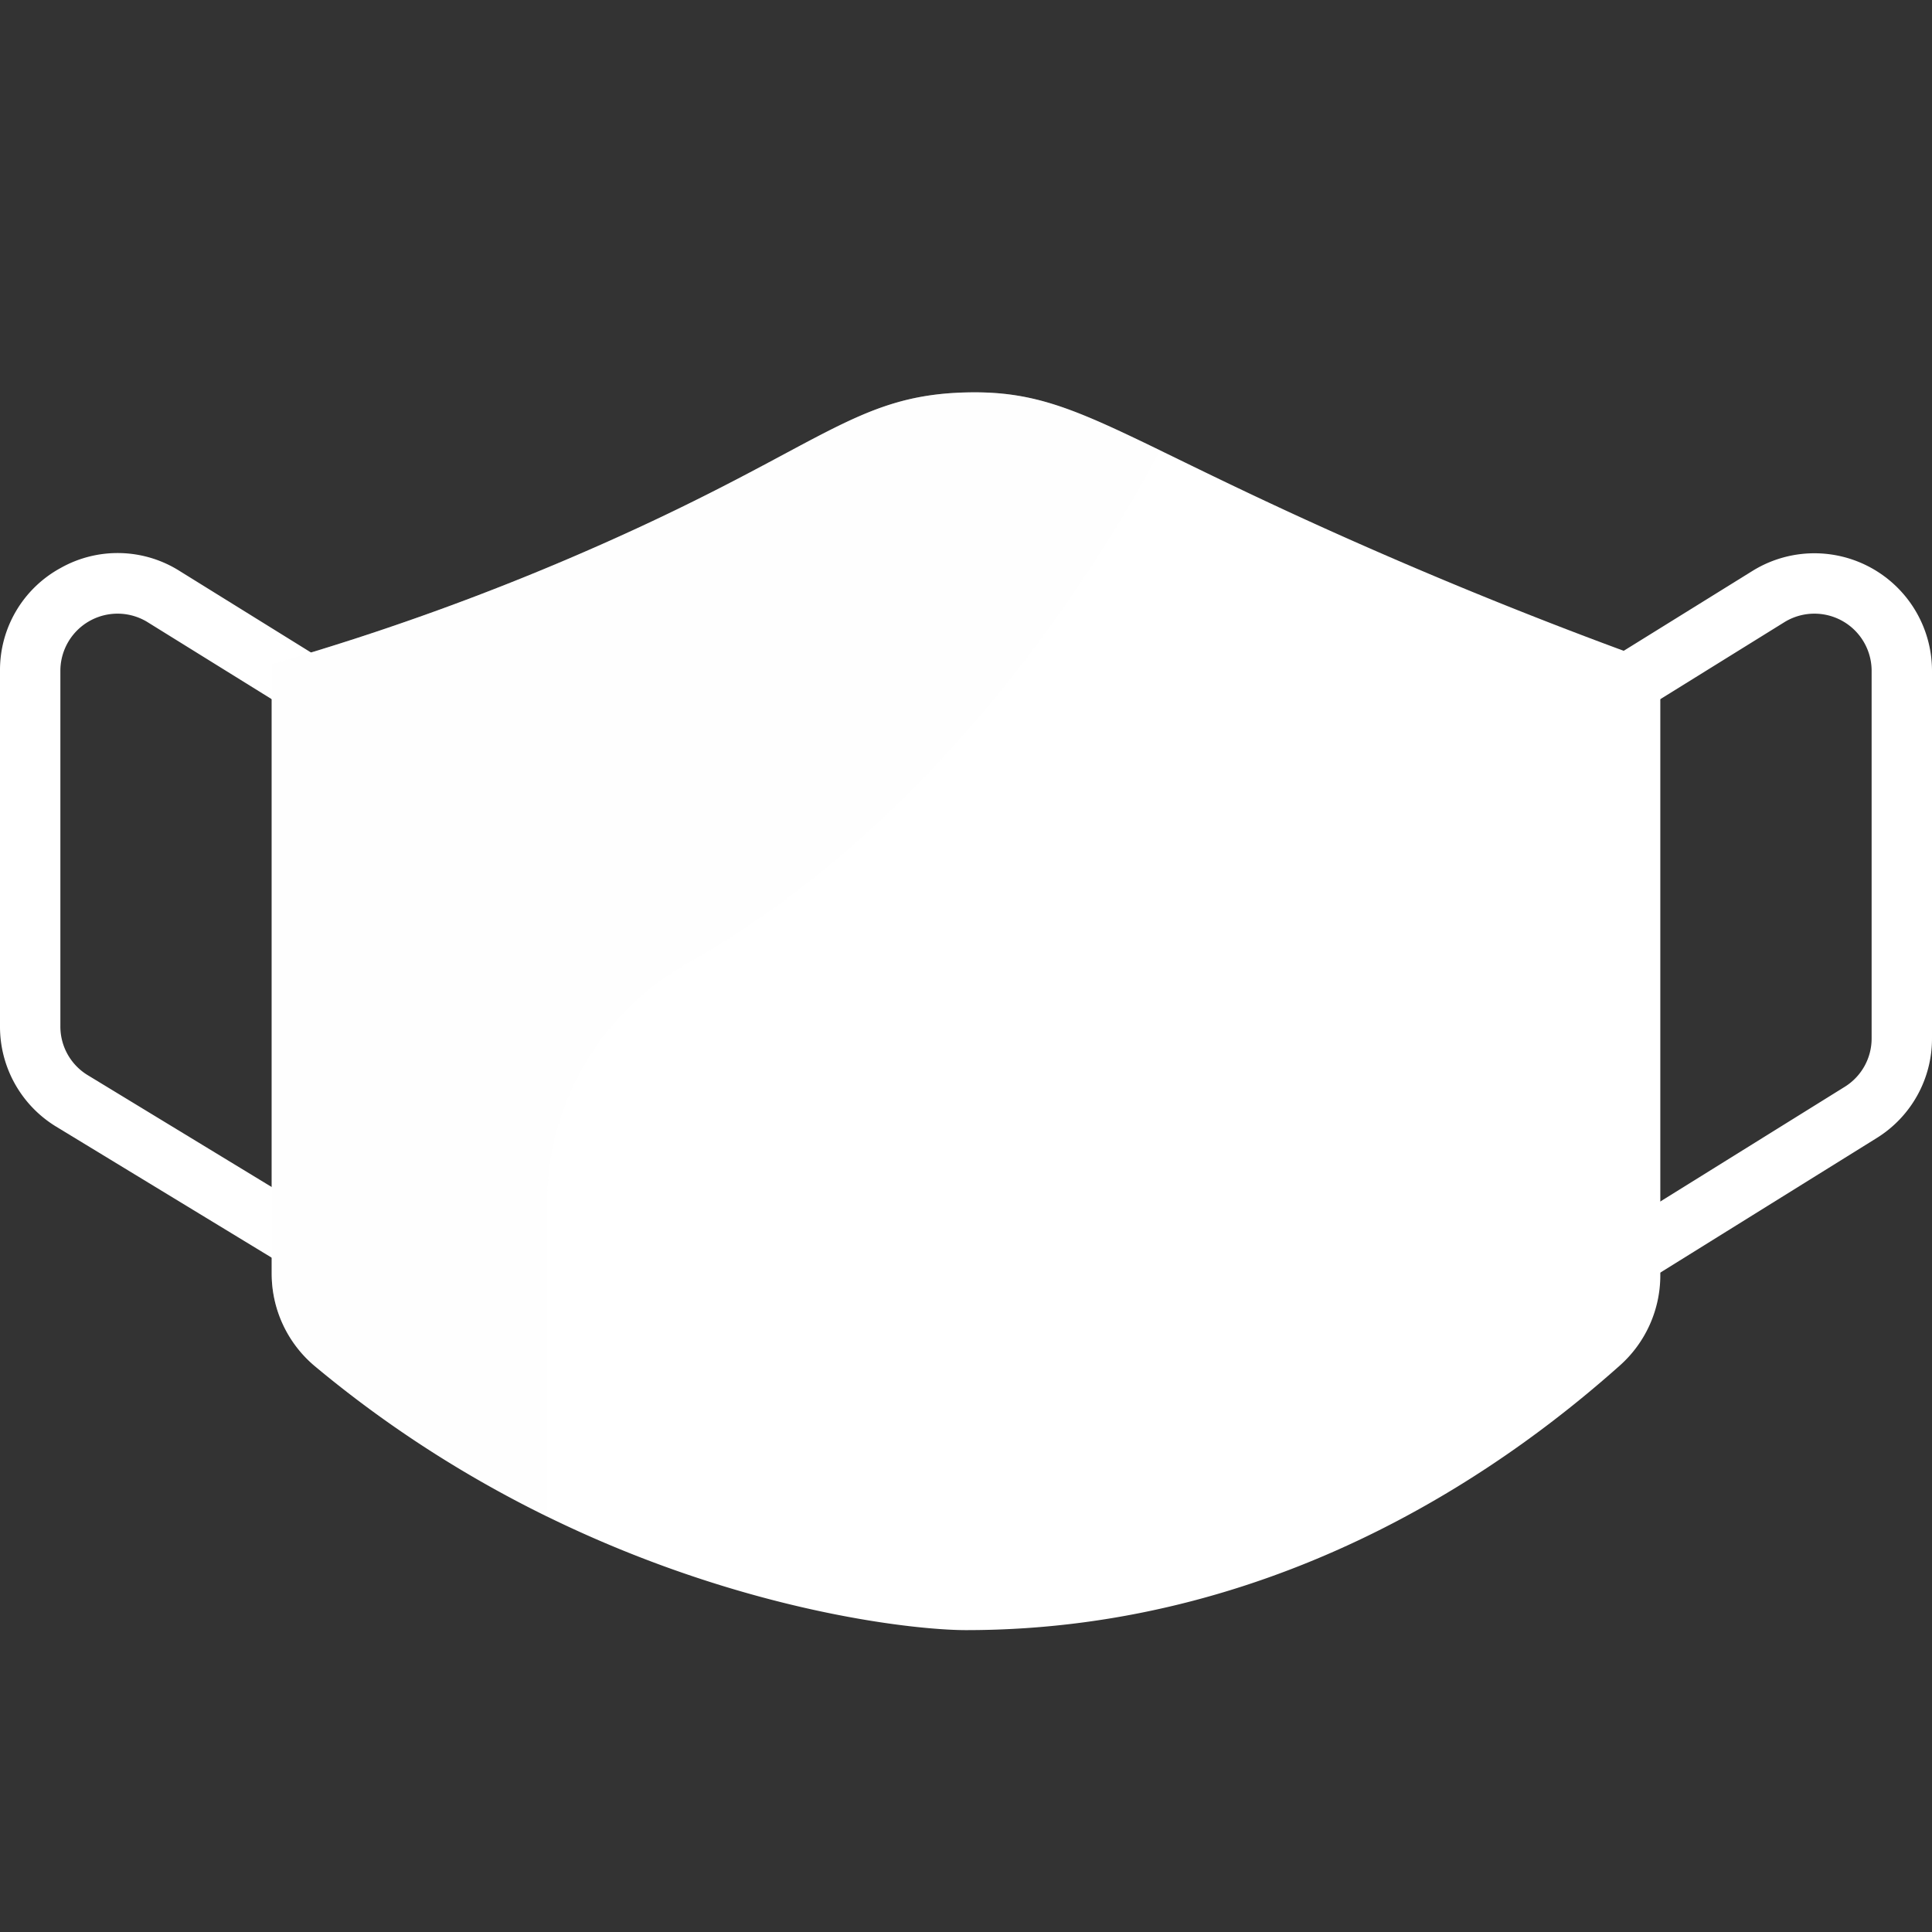 <?xml version="1.0"?>
<svg xmlns="http://www.w3.org/2000/svg" xmlns:xlink="http://www.w3.org/1999/xlink" xmlns:svgjs="http://svgjs.com/svgjs" version="1.1" width="512" height="512" x="0" y="0" viewBox="0 0 512 512" style="enable-background:new 0 0 512 512" xml:space="preserve" class=""><rect x="0" y="0" width="512" height="512" fill="#333333" stroke="none"/><g><path xmlns="http://www.w3.org/2000/svg" d="m100.844 350.836-86.115-52.361a31.023 31.023 0 0 1 -14.729-26.475v-94.216a30.771 30.771 0 0 1 16.054-27.253 30.773 30.773 0 0 1 31.619.83l54.545 33.839-8.436 13.6-54.567-33.857a15.159 15.159 0 0 0 -23.215 12.841v94.216a15.072 15.072 0 0 0 7.125 12.854l86.031 52.31z" fill="#ffffff" data-original="#28bcb8" style="" class=""/><path xmlns="http://www.w3.org/2000/svg" d="m418.225 350.794-8.449-13.588 79.115-49.2a15.062 15.062 0 0 0 7.109-12.842v-97.38a15.159 15.159 0 0 0 -23.193-12.854l-54.589 33.87-8.436-13.6 54.567-33.854a31.159 31.159 0 0 1 47.651 26.438v97.38a30.98 30.98 0 0 1 -14.646 26.423z" fill="#ffffff" data-original="#28bcb8" style="" class=""/><path xmlns="http://www.w3.org/2000/svg" d="m440 337.97a32 32 0 0 1 -10.728 23.908c-25.751 22.928-86.64 70.122-173.272 70.122-18.773 0-99.7-9.167-172.54-69.935a31.967 31.967 0 0 1 -11.46-24.547v-161.518a673.205 673.205 0 0 0 88-32c57.766-25.664 66.555-39.271 96-40 27.657-.684 38.036 10.873 104 40 33.938 14.986 62.117 25.582 80 32z" fill="#ffffff" data-original="#4edddd" style="" class=""/><path xmlns="http://www.w3.org/2000/svg" d="m256 264a404.149 404.149 0 0 1 -138.738-24.483l5.477-15.033a388.2 388.2 0 0 0 133.261 23.516 388.177 388.177 0 0 0 133.262-23.517l5.477 15.033a404.123 404.123 0 0 1 -138.739 24.484z" fill="#ffffff" data-original="#28bcb8" style="" class=""/><path xmlns="http://www.w3.org/2000/svg" d="m256 336a404.149 404.149 0 0 1 -138.738-24.483l5.477-15.033a388.2 388.2 0 0 0 133.261 23.516 388.177 388.177 0 0 0 133.262-23.517l5.477 15.033a404.123 404.123 0 0 1 -138.739 24.484z" fill="#ffffff" data-original="#28bcb8" style="" class=""/><path xmlns="http://www.w3.org/2000/svg" d="m256 104c-29.445.729-38.234 14.336-96 40a673.205 673.205 0 0 1 -88 32v161.518a31.967 31.967 0 0 0 11.46 24.547 306.182 306.182 0 0 0 61.54 39.835v-82.98a72.806 72.806 0 0 1 36.962-63.5c69.283-38.973 111.086-108.844 125.422-136.093-22.929-11.127-33.577-15.767-51.384-15.327z" fill="#fafbfc" opacity=".3" data-original="#fafbfc" style="" class=""/></g></svg>
